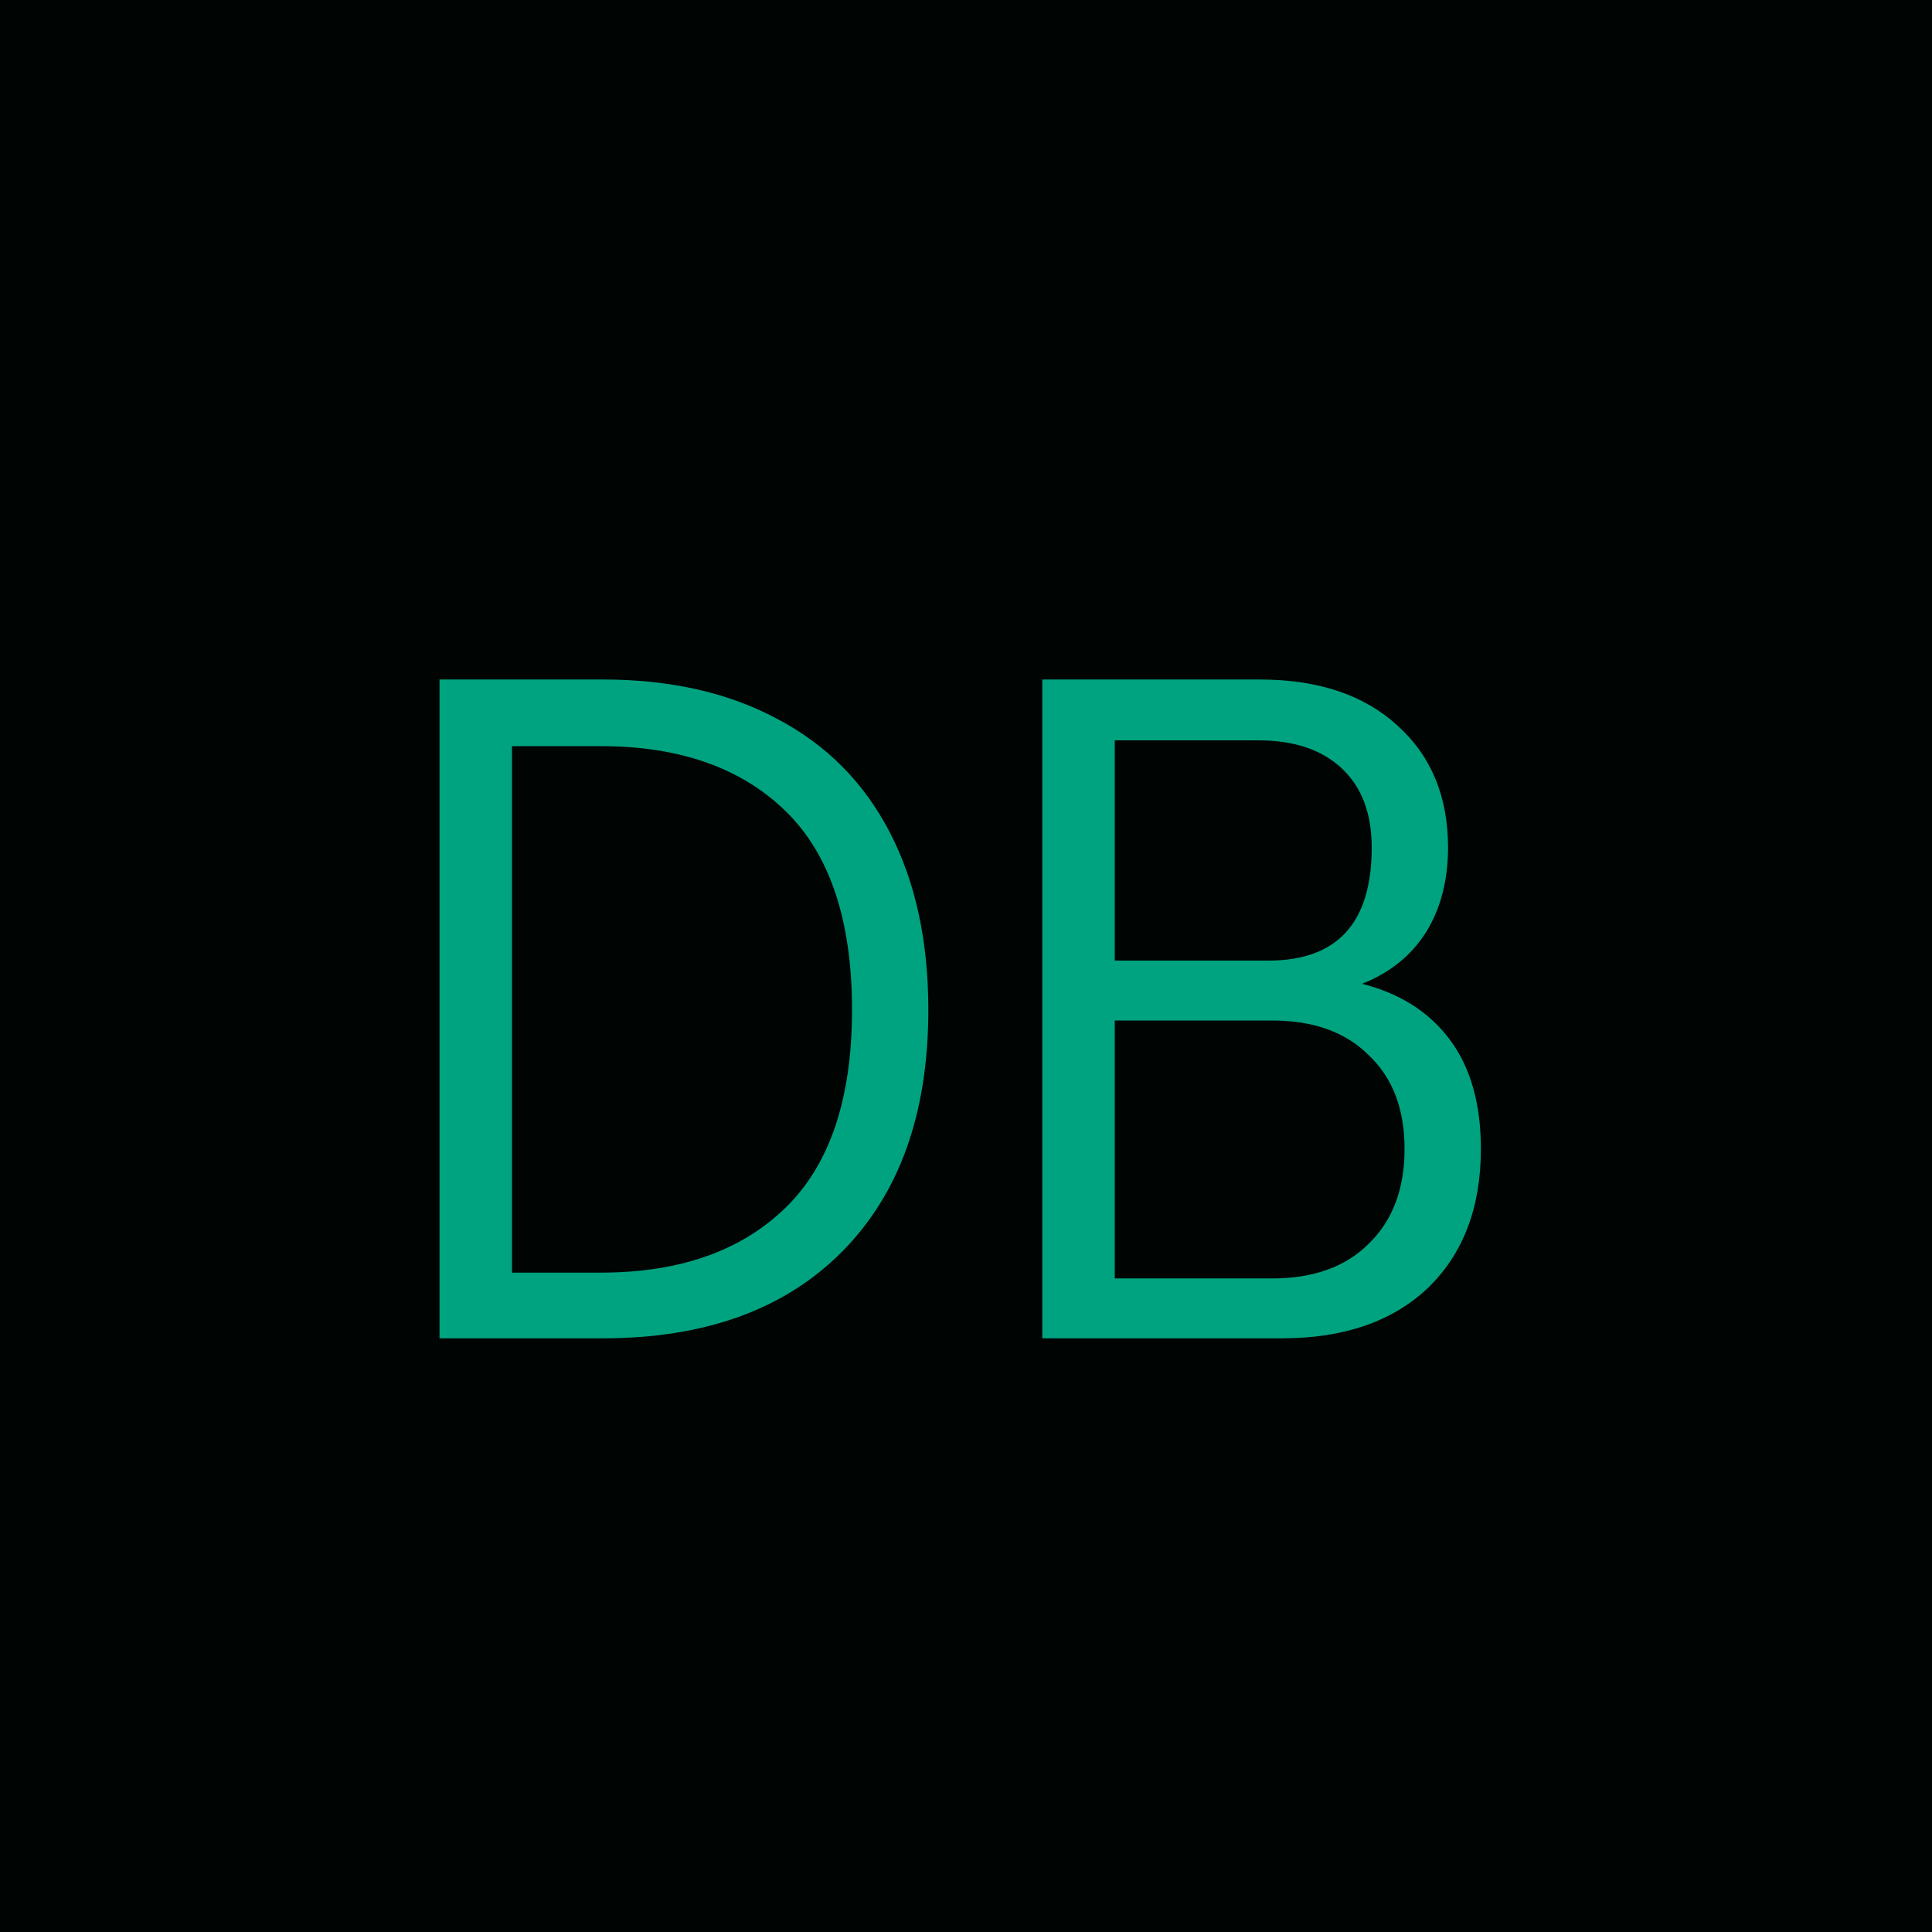 <svg width="192" height="192" viewBox="0 0 192 192" fill="none" xmlns="http://www.w3.org/2000/svg">
<rect width="192" height="192" fill="#000504"/>
<path d="M43.68 67.528H59.904C66.624 67.528 72.416 68.84 77.28 71.464C82.144 74.024 85.856 77.768 88.416 82.696C90.976 87.624 92.256 93.512 92.256 100.36C92.256 110.6 89.408 118.6 83.712 124.36C78.016 130.12 70.08 133 59.904 133H43.68V67.528ZM59.712 126.472C67.52 126.472 73.632 124.328 78.048 120.04C82.464 115.752 84.672 109.192 84.672 100.36C84.672 91.464 82.464 84.872 78.048 80.584C73.632 76.296 67.52 74.152 59.712 74.152H50.88V126.472H59.712Z" fill="#00A380"/>
<path d="M135.36 97.768C139.136 98.728 142.048 100.584 144.096 103.336C146.144 106.088 147.168 109.704 147.168 114.184C147.168 120.008 145.408 124.616 141.888 128.008C138.368 131.336 133.536 133 127.392 133H103.584V67.528H125.184C131.008 67.528 135.584 69.064 138.912 72.136C142.24 75.144 143.904 79.176 143.904 84.232C143.904 87.496 143.168 90.312 141.696 92.68C140.224 94.984 138.112 96.68 135.36 97.768ZM110.784 95.464H126.048C132.896 95.464 136.32 91.72 136.32 84.232C136.32 80.84 135.328 78.216 133.344 76.36C131.36 74.504 128.608 73.576 125.088 73.576H110.784V95.464ZM126.432 127.048C130.528 127.048 133.728 125.896 136.032 123.592C138.4 121.288 139.584 118.152 139.584 114.184C139.584 110.216 138.4 107.112 136.032 104.872C133.728 102.568 130.528 101.416 126.432 101.416H110.784V127.048H126.432Z" fill="#00A380"/>
</svg>
